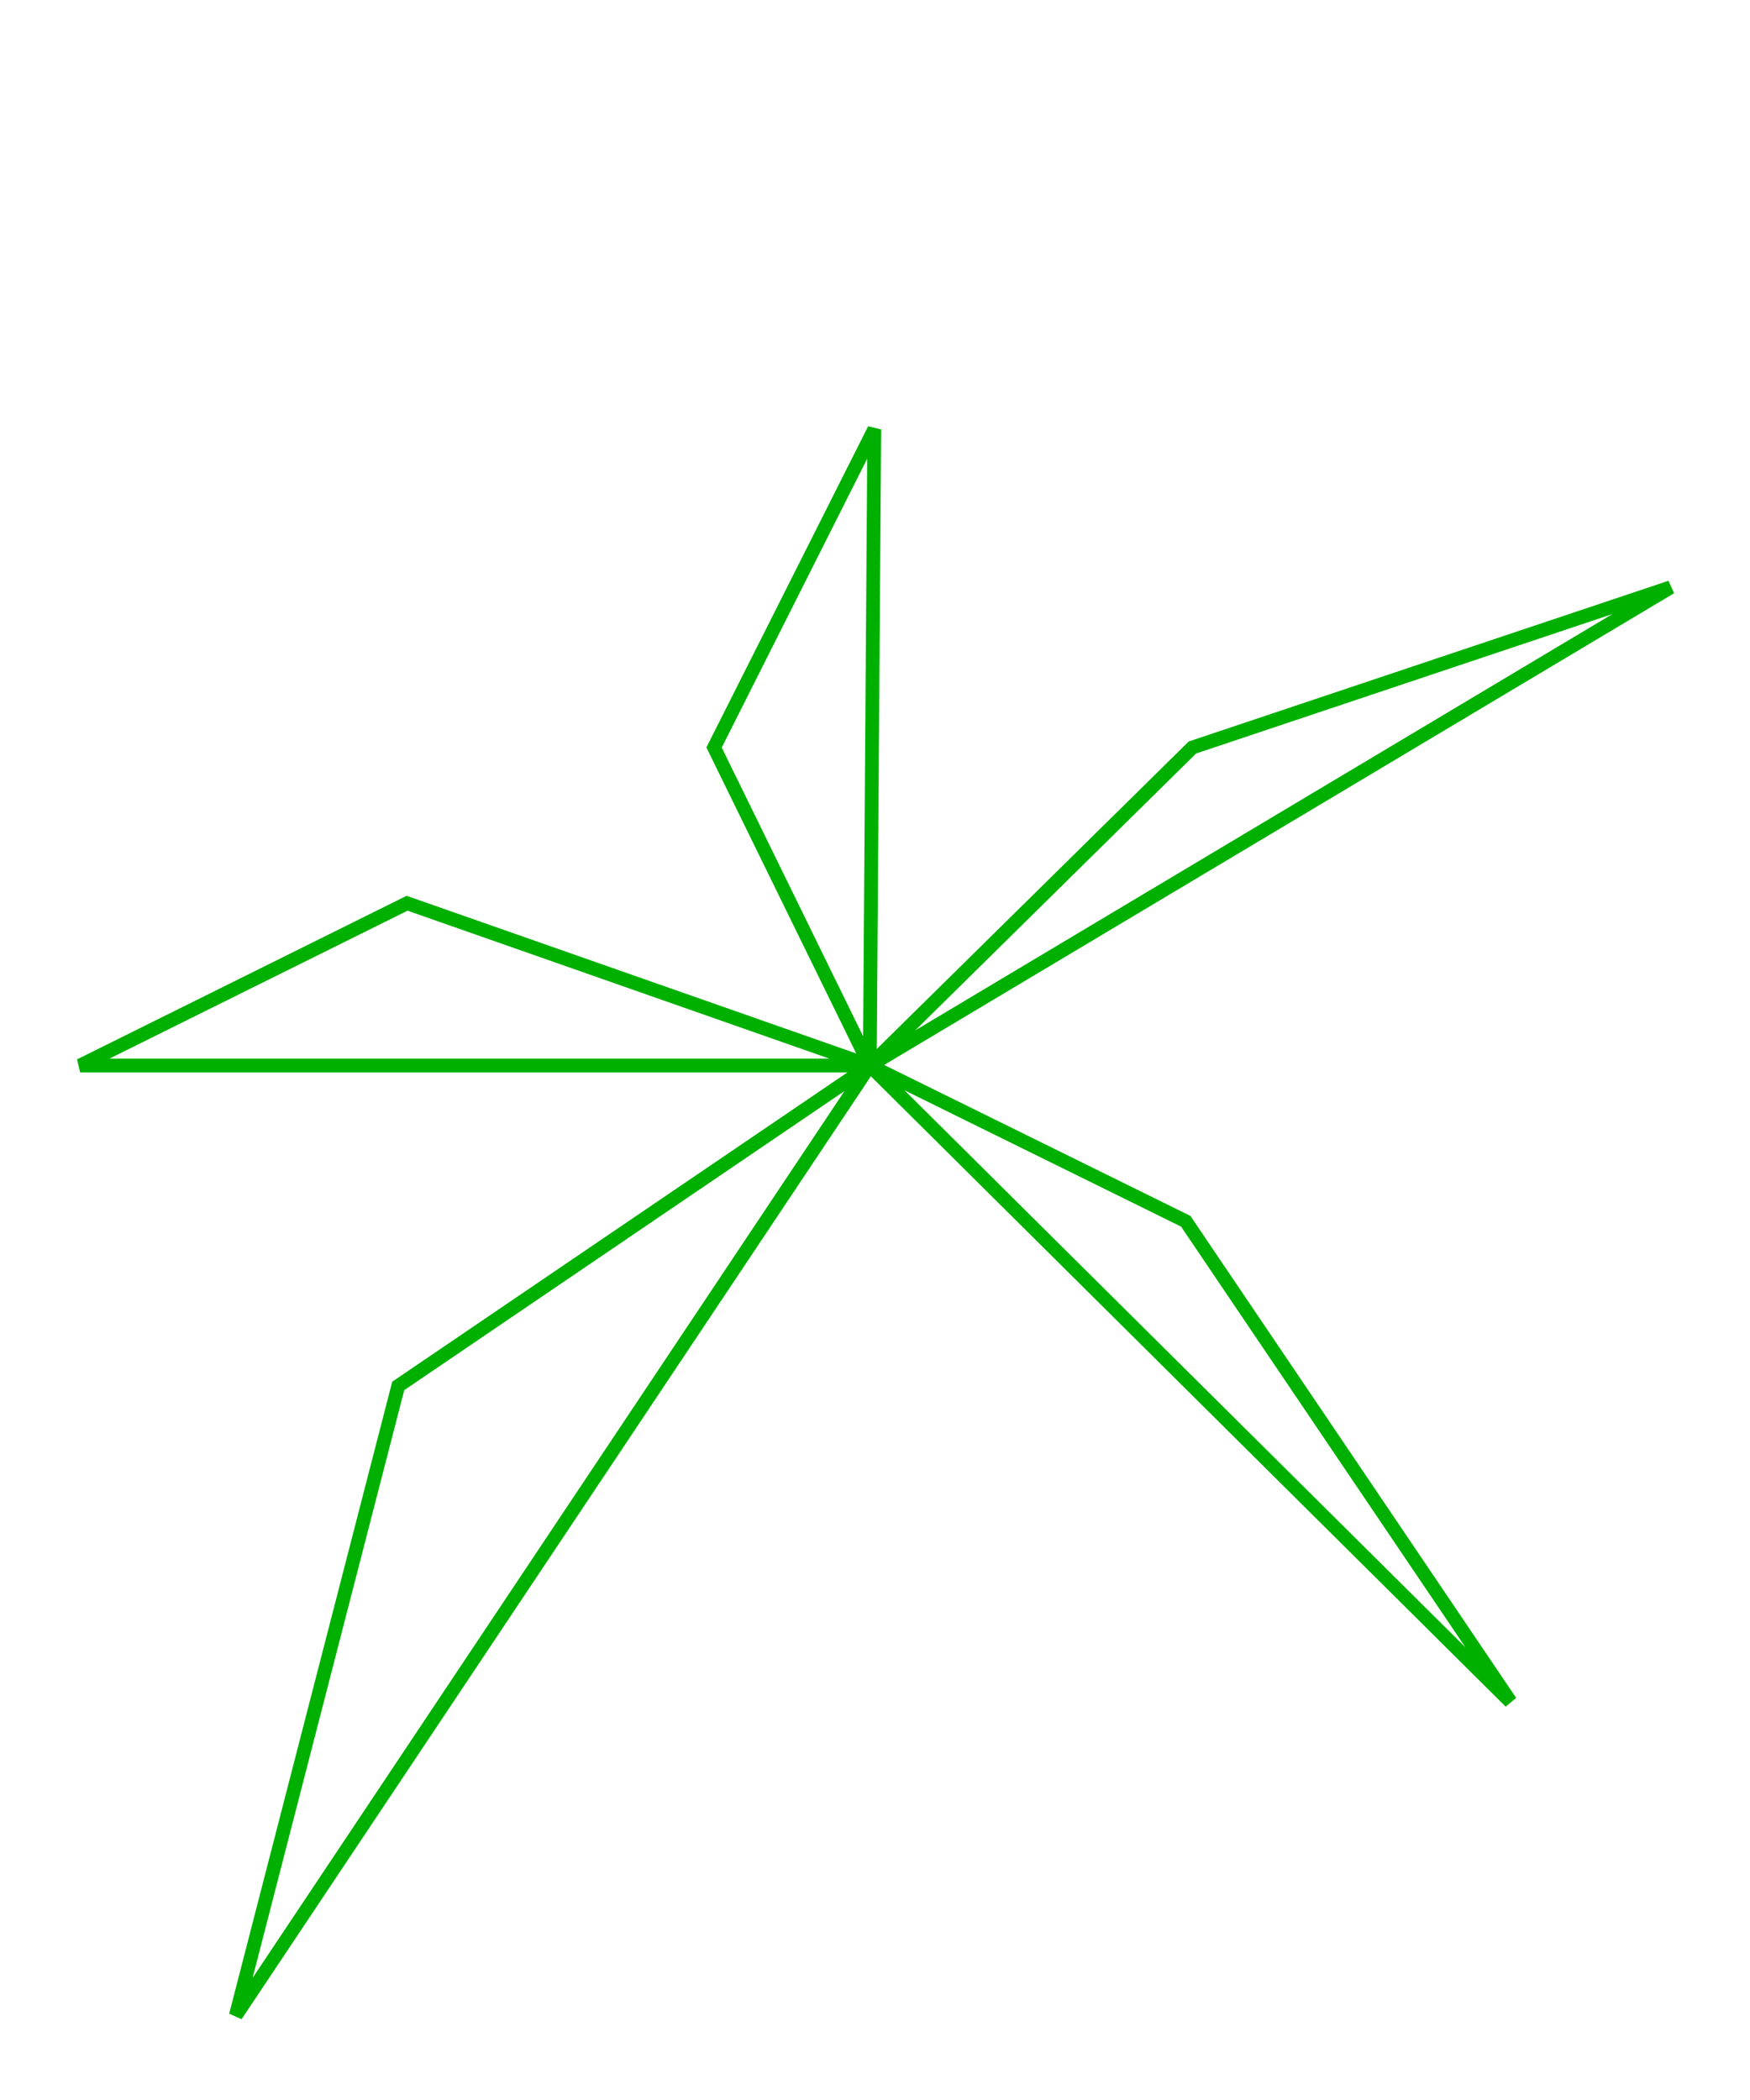 <svg xmlns:svg="http://www.w3.org/2000/svg" xmlns="http://www.w3.org/2000/svg" version="1.1" width="1680" height="2016" viewBox="0 0 1680 2016"><path d="M835 1022.9 1144.7 717.6 1603.8 563.8Z" style="fill:none;stroke-dasharray:none;stroke-linecap:butt;stroke-linejoin:miter;stroke-miterlimit:4;stroke-opacity:1;stroke-width:13.2;stroke:#00b000"/><path d="M835 1022.9 839.3 412.2 685.5 717.6Z" style="fill:none;stroke-dasharray:none;stroke-linecap:butt;stroke-linejoin:miter;stroke-miterlimit:4;stroke-opacity:1;stroke-width:13.2;stroke:#00b000"/><path d="M835 1022.9 390.8 867.1 76.9 1022.9Z" style="fill:none;stroke-dasharray:none;stroke-linecap:butt;stroke-linejoin:miter;stroke-miterlimit:4;stroke-opacity:1;stroke-width:13.2;stroke:#00b000"/><path d="M835 1022.9 382.3 1330.5 226.4 1934.8Z" style="fill:none;stroke-dasharray:none;stroke-linecap:butt;stroke-linejoin:miter;stroke-miterlimit:4;stroke-opacity:1;stroke-width:13.2;stroke:#00b000"/><path d="m835 1022.9 303.3 149.5 311.8 461.3z" style="fill:none;stroke-dasharray:none;stroke-linecap:butt;stroke-linejoin:miter;stroke-miterlimit:4;stroke-opacity:1;stroke-width:13.2;stroke:#00b000"/></svg>
